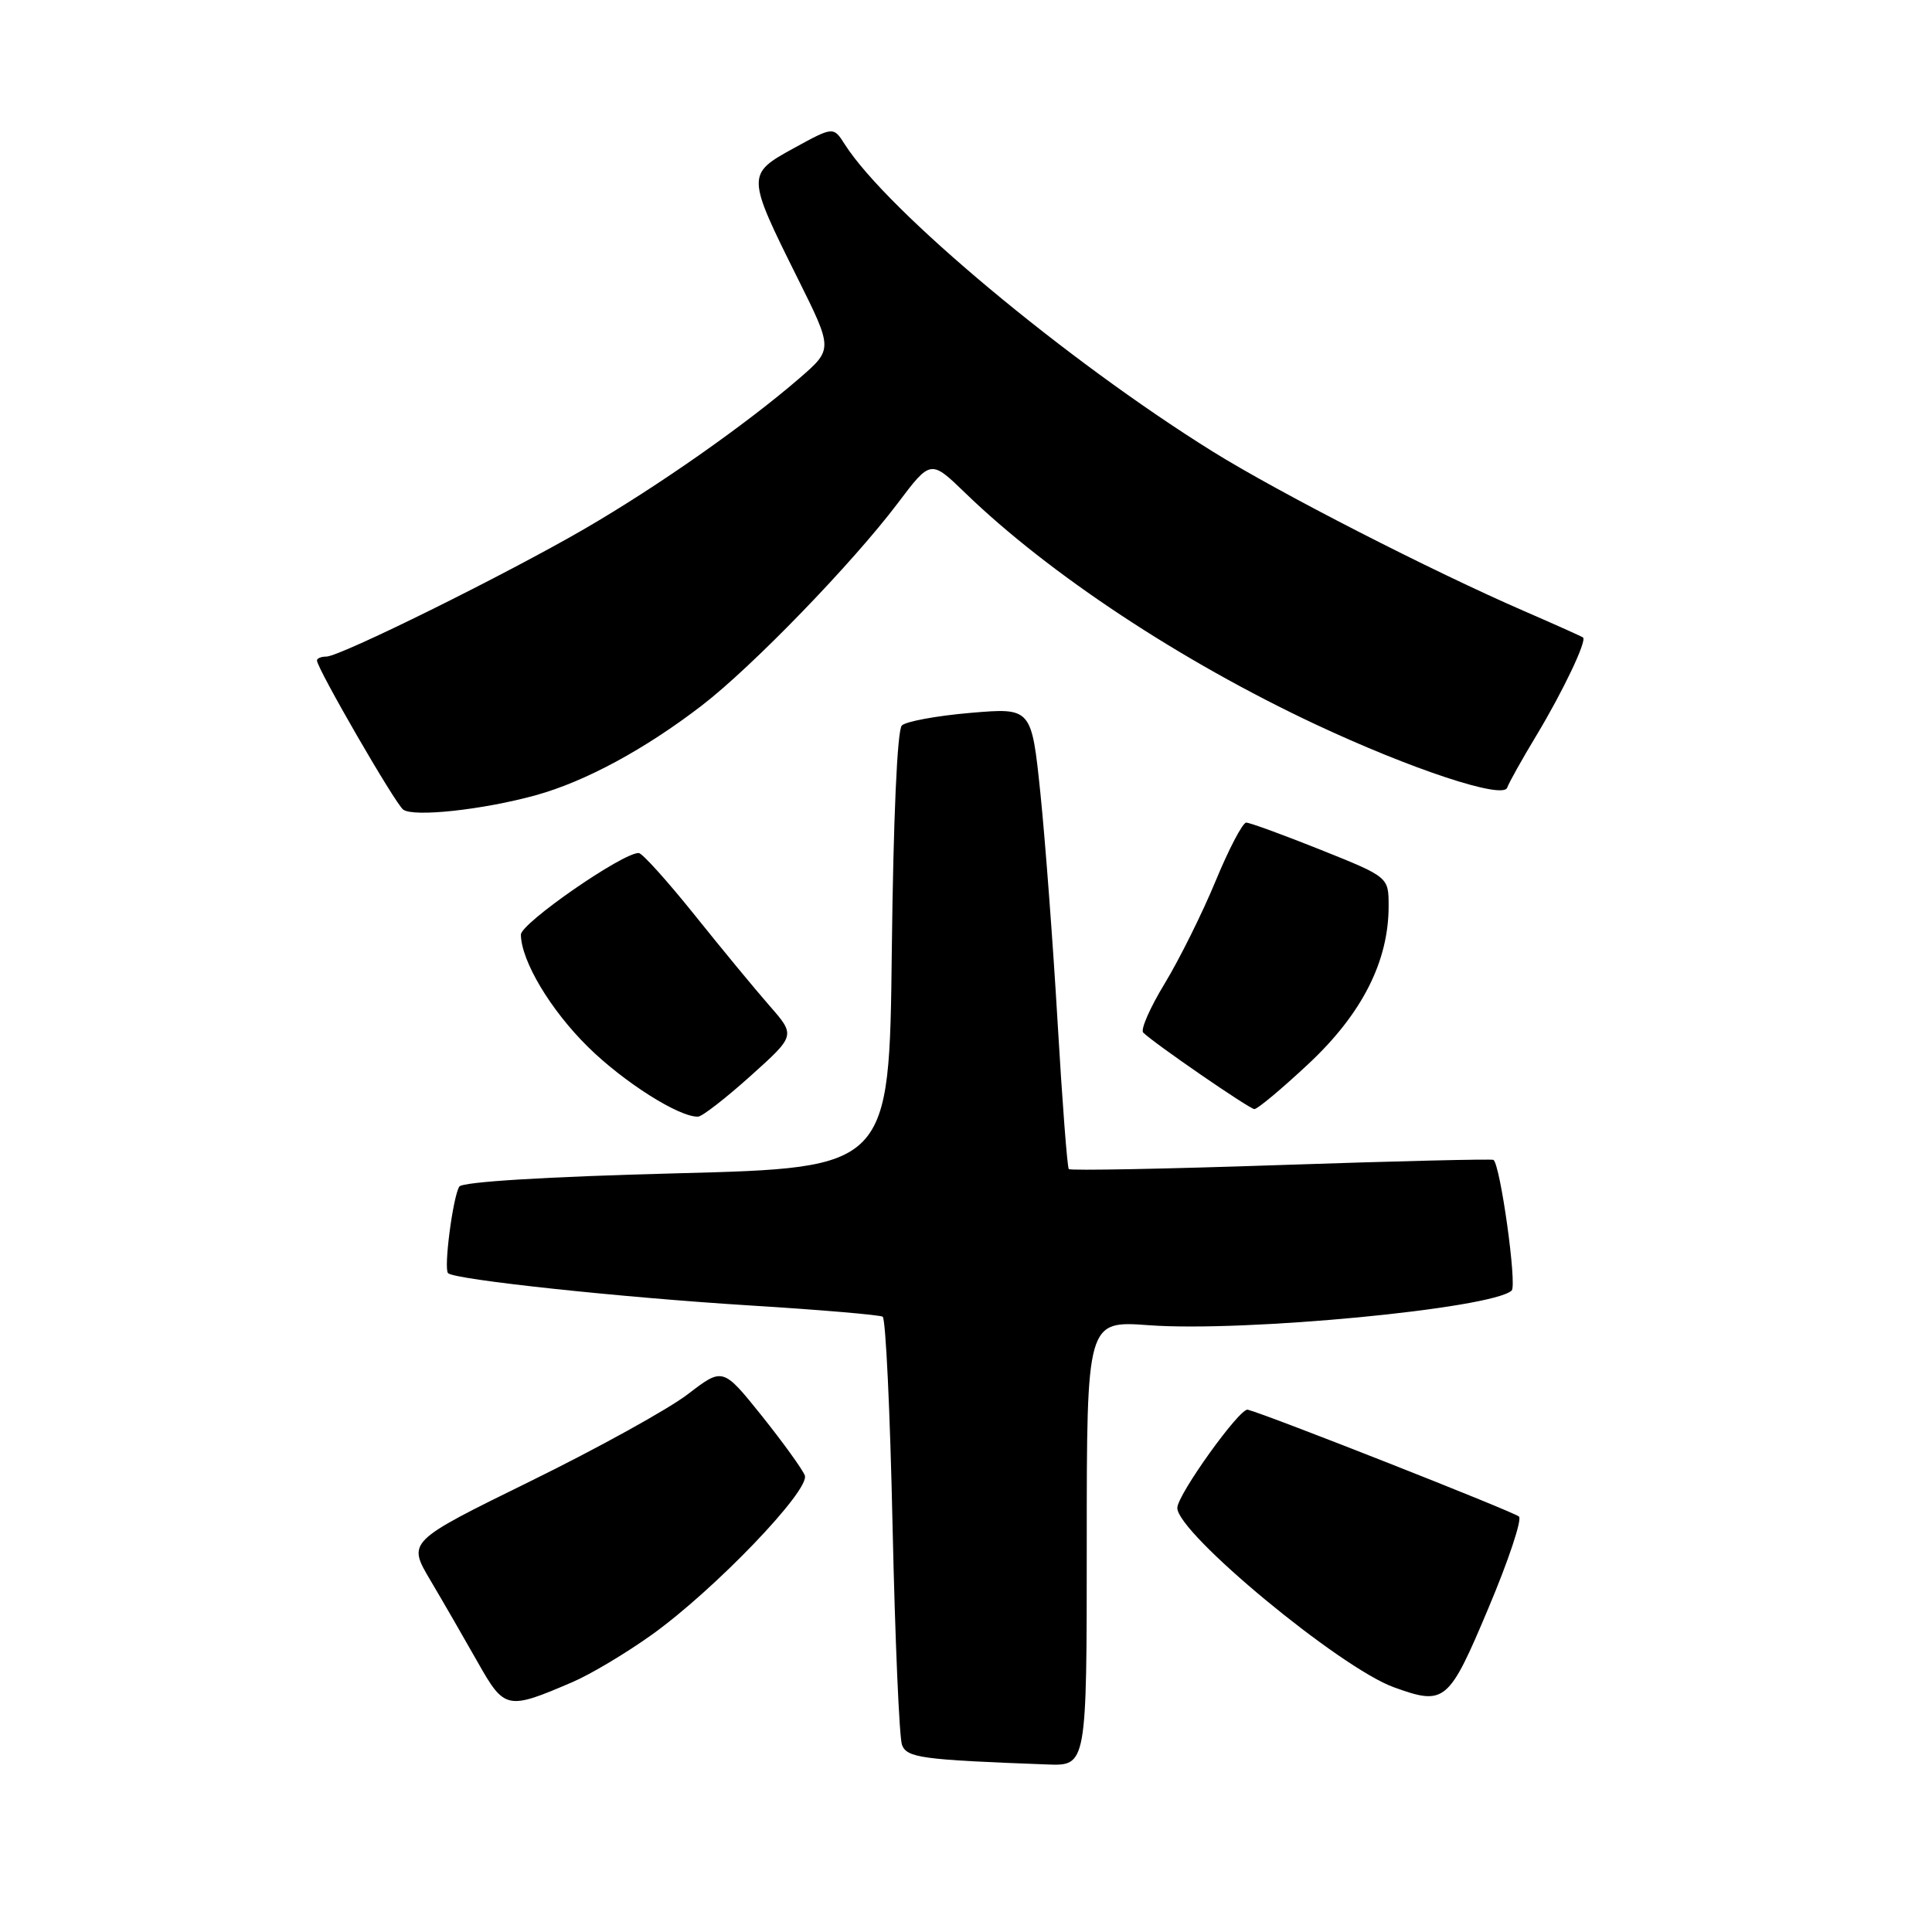 <?xml version="1.0" encoding="UTF-8" standalone="no"?>
<!DOCTYPE svg PUBLIC "-//W3C//DTD SVG 1.1//EN" "http://www.w3.org/Graphics/SVG/1.1/DTD/svg11.dtd" >
<svg xmlns="http://www.w3.org/2000/svg" xmlns:xlink="http://www.w3.org/1999/xlink" version="1.1" viewBox="0 0 256 256">
 <g >
 <path fill="currentColor"
d=" M 144.00 204.49 C 144.00 174.99 144.00 174.99 152.25 175.60 C 164.89 176.53 197.62 173.41 200.30 171.01 C 201.04 170.35 198.80 154.30 197.89 153.69 C 197.68 153.55 185.01 153.85 169.74 154.37 C 154.47 154.89 141.82 155.13 141.62 154.91 C 141.42 154.68 140.75 145.95 140.14 135.50 C 139.53 125.05 138.50 111.39 137.86 105.13 C 136.68 93.77 136.68 93.77 128.59 94.46 C 124.14 94.84 120.05 95.59 119.50 96.13 C 118.89 96.71 118.37 108.47 118.17 125.92 C 117.84 154.74 117.84 154.74 89.67 155.47 C 72.33 155.92 61.25 156.60 60.86 157.23 C 60.01 158.59 58.77 168.11 59.37 168.70 C 60.22 169.56 82.30 171.92 99.37 172.98 C 108.64 173.55 116.56 174.23 116.96 174.47 C 117.36 174.72 117.95 187.20 118.27 202.21 C 118.60 217.22 119.16 230.27 119.52 231.21 C 120.18 232.92 122.10 233.18 138.75 233.80 C 144.00 234.00 144.00 234.00 144.00 204.49 Z  M 75.87 222.88 C 78.27 221.85 82.99 219.03 86.37 216.61 C 94.67 210.67 107.38 197.43 106.64 195.50 C 106.32 194.68 103.75 191.12 100.93 187.59 C 95.78 181.18 95.78 181.18 91.14 184.74 C 88.59 186.70 79.19 191.90 70.24 196.29 C 53.99 204.27 53.99 204.27 57.02 209.38 C 58.69 212.20 61.50 217.07 63.27 220.20 C 66.86 226.55 67.17 226.62 75.87 222.88 Z  M 197.23 213.07 C 199.88 206.79 201.70 201.33 201.27 200.95 C 200.55 200.30 167.86 187.42 165.33 186.79 C 164.28 186.53 156.00 198.07 156.00 199.81 C 156.00 203.15 177.53 220.98 184.69 223.57 C 191.46 226.02 191.96 225.60 197.23 213.07 Z  M 99.46 142.56 C 105.42 137.21 105.42 137.21 101.96 133.26 C 100.06 131.09 95.58 125.66 92.00 121.19 C 88.42 116.73 85.11 113.05 84.64 113.03 C 82.55 112.95 69.00 122.34 69.02 123.85 C 69.07 127.35 72.95 133.84 77.93 138.74 C 82.66 143.40 90.02 148.06 92.50 147.96 C 93.05 147.94 96.18 145.51 99.46 142.56 Z  M 173.42 140.93 C 180.48 134.32 184.00 127.38 184.00 120.07 C 184.00 116.21 184.00 116.21 174.99 112.60 C 170.04 110.62 165.60 109.00 165.13 109.00 C 164.66 109.00 162.83 112.49 161.07 116.75 C 159.31 121.01 156.27 127.12 154.33 130.32 C 152.39 133.51 151.10 136.44 151.48 136.82 C 152.87 138.21 165.53 146.93 166.21 146.96 C 166.61 146.98 169.85 144.27 173.42 140.93 Z  M 71.00 105.37 C 77.55 103.56 85.46 99.28 93.00 93.48 C 99.66 88.36 112.94 74.64 118.94 66.70 C 123.32 60.89 123.32 60.89 127.91 65.33 C 139.01 76.07 156.47 87.60 174.27 95.96 C 186.97 101.92 199.18 105.96 199.71 104.37 C 199.92 103.75 201.68 100.60 203.63 97.37 C 207.09 91.62 210.29 84.91 209.76 84.47 C 209.62 84.35 206.12 82.78 202.00 80.99 C 189.69 75.65 169.33 65.22 160.64 59.80 C 141.19 47.68 117.59 27.97 111.94 19.13 C 110.43 16.76 110.43 16.76 105.19 19.63 C 98.90 23.08 98.90 23.23 105.70 36.89 C 110.37 46.27 110.37 46.27 105.94 50.11 C 98.81 56.27 87.19 64.42 77.50 70.05 C 67.06 76.11 45.08 86.99 43.25 87.00 C 42.56 87.00 42.00 87.23 42.00 87.52 C 42.00 88.56 52.38 106.52 53.43 107.28 C 54.82 108.30 64.02 107.30 71.00 105.37 Z "/>
</g>
</svg>